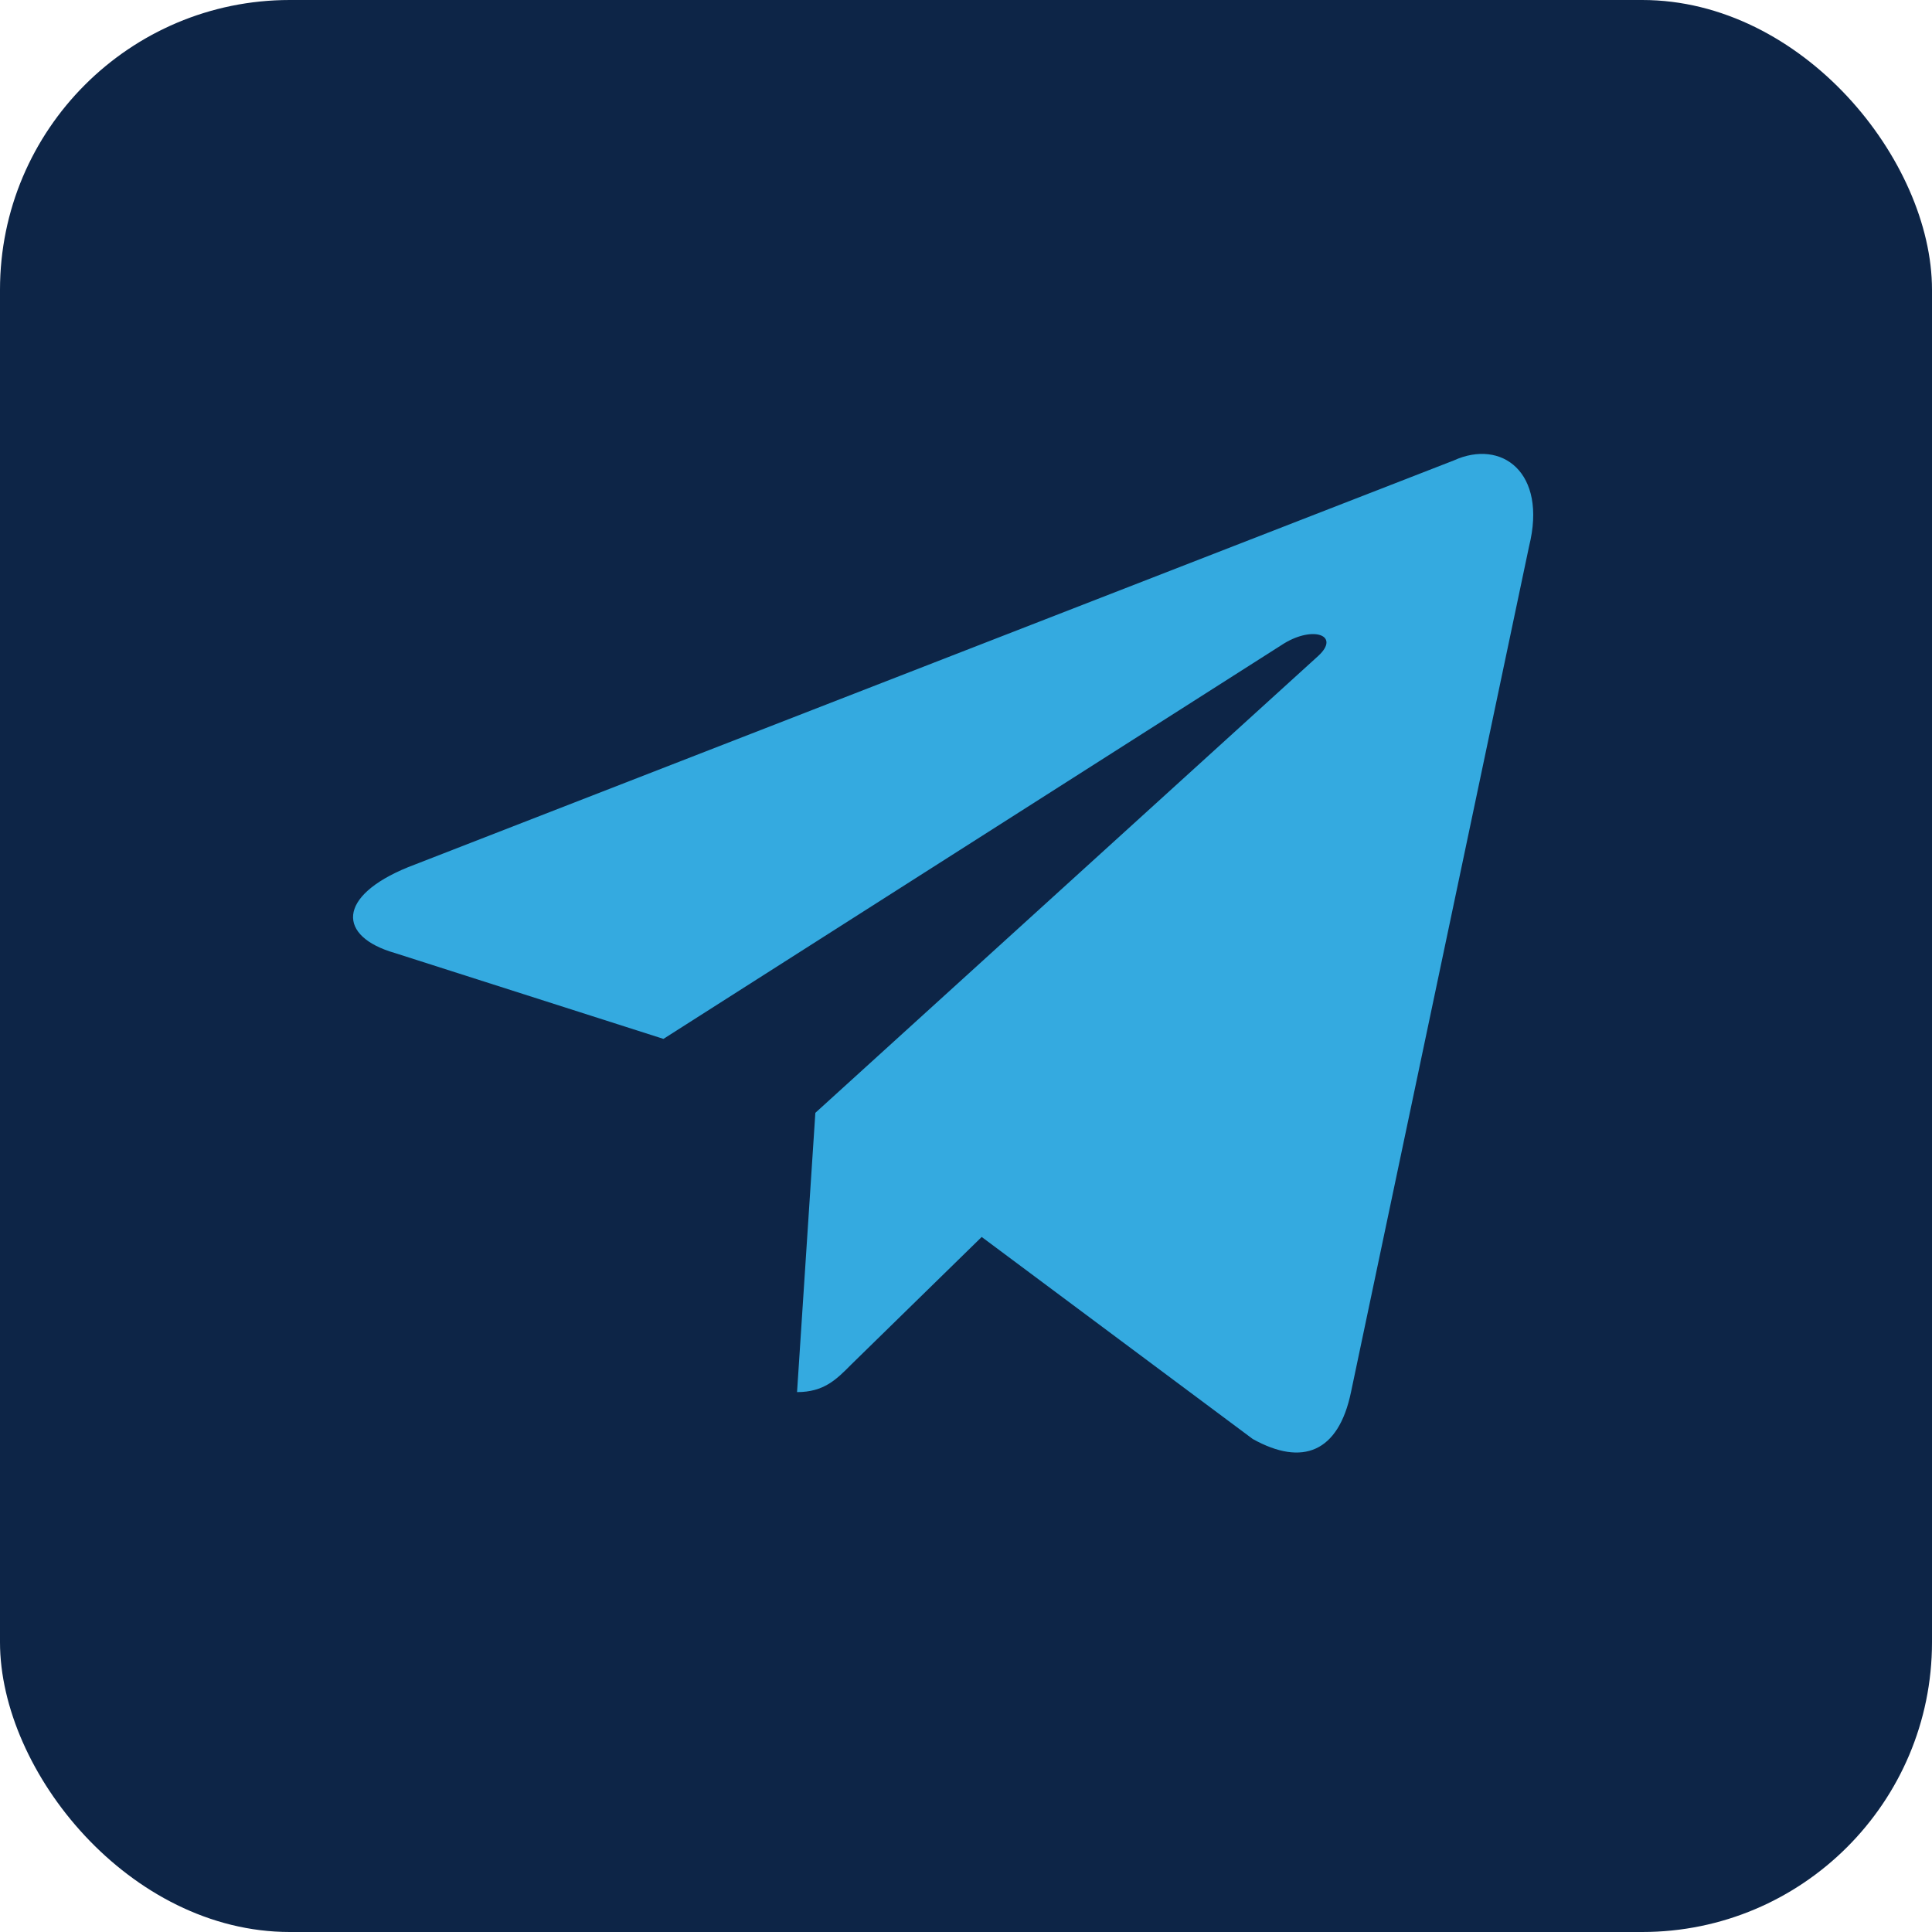 <svg xmlns="http://www.w3.org/2000/svg" width="40" height="40" viewBox="0 0 40 40">
  <g fill="none" fill-rule="evenodd">
    <rect width="40" height="40" fill="#0D2547" rx="6"/>
    <path fill="#34AAE0" fill-rule="nonzero" d="M16.502,28.822 L16.881,23.04 L27.293,13.58 C27.754,13.156 27.198,12.951 26.588,13.32 L13.736,21.509 L8.178,19.732 C6.985,19.39 6.971,18.556 8.449,17.954 L30.099,9.533 C31.089,9.082 32.038,9.779 31.658,11.31 L27.971,28.822 C27.713,30.066 26.968,30.367 25.937,29.793 L20.325,25.61 L17.627,28.248 C17.315,28.563 17.058,28.822 16.502,28.822 Z"/>
  </g>
</svg>
